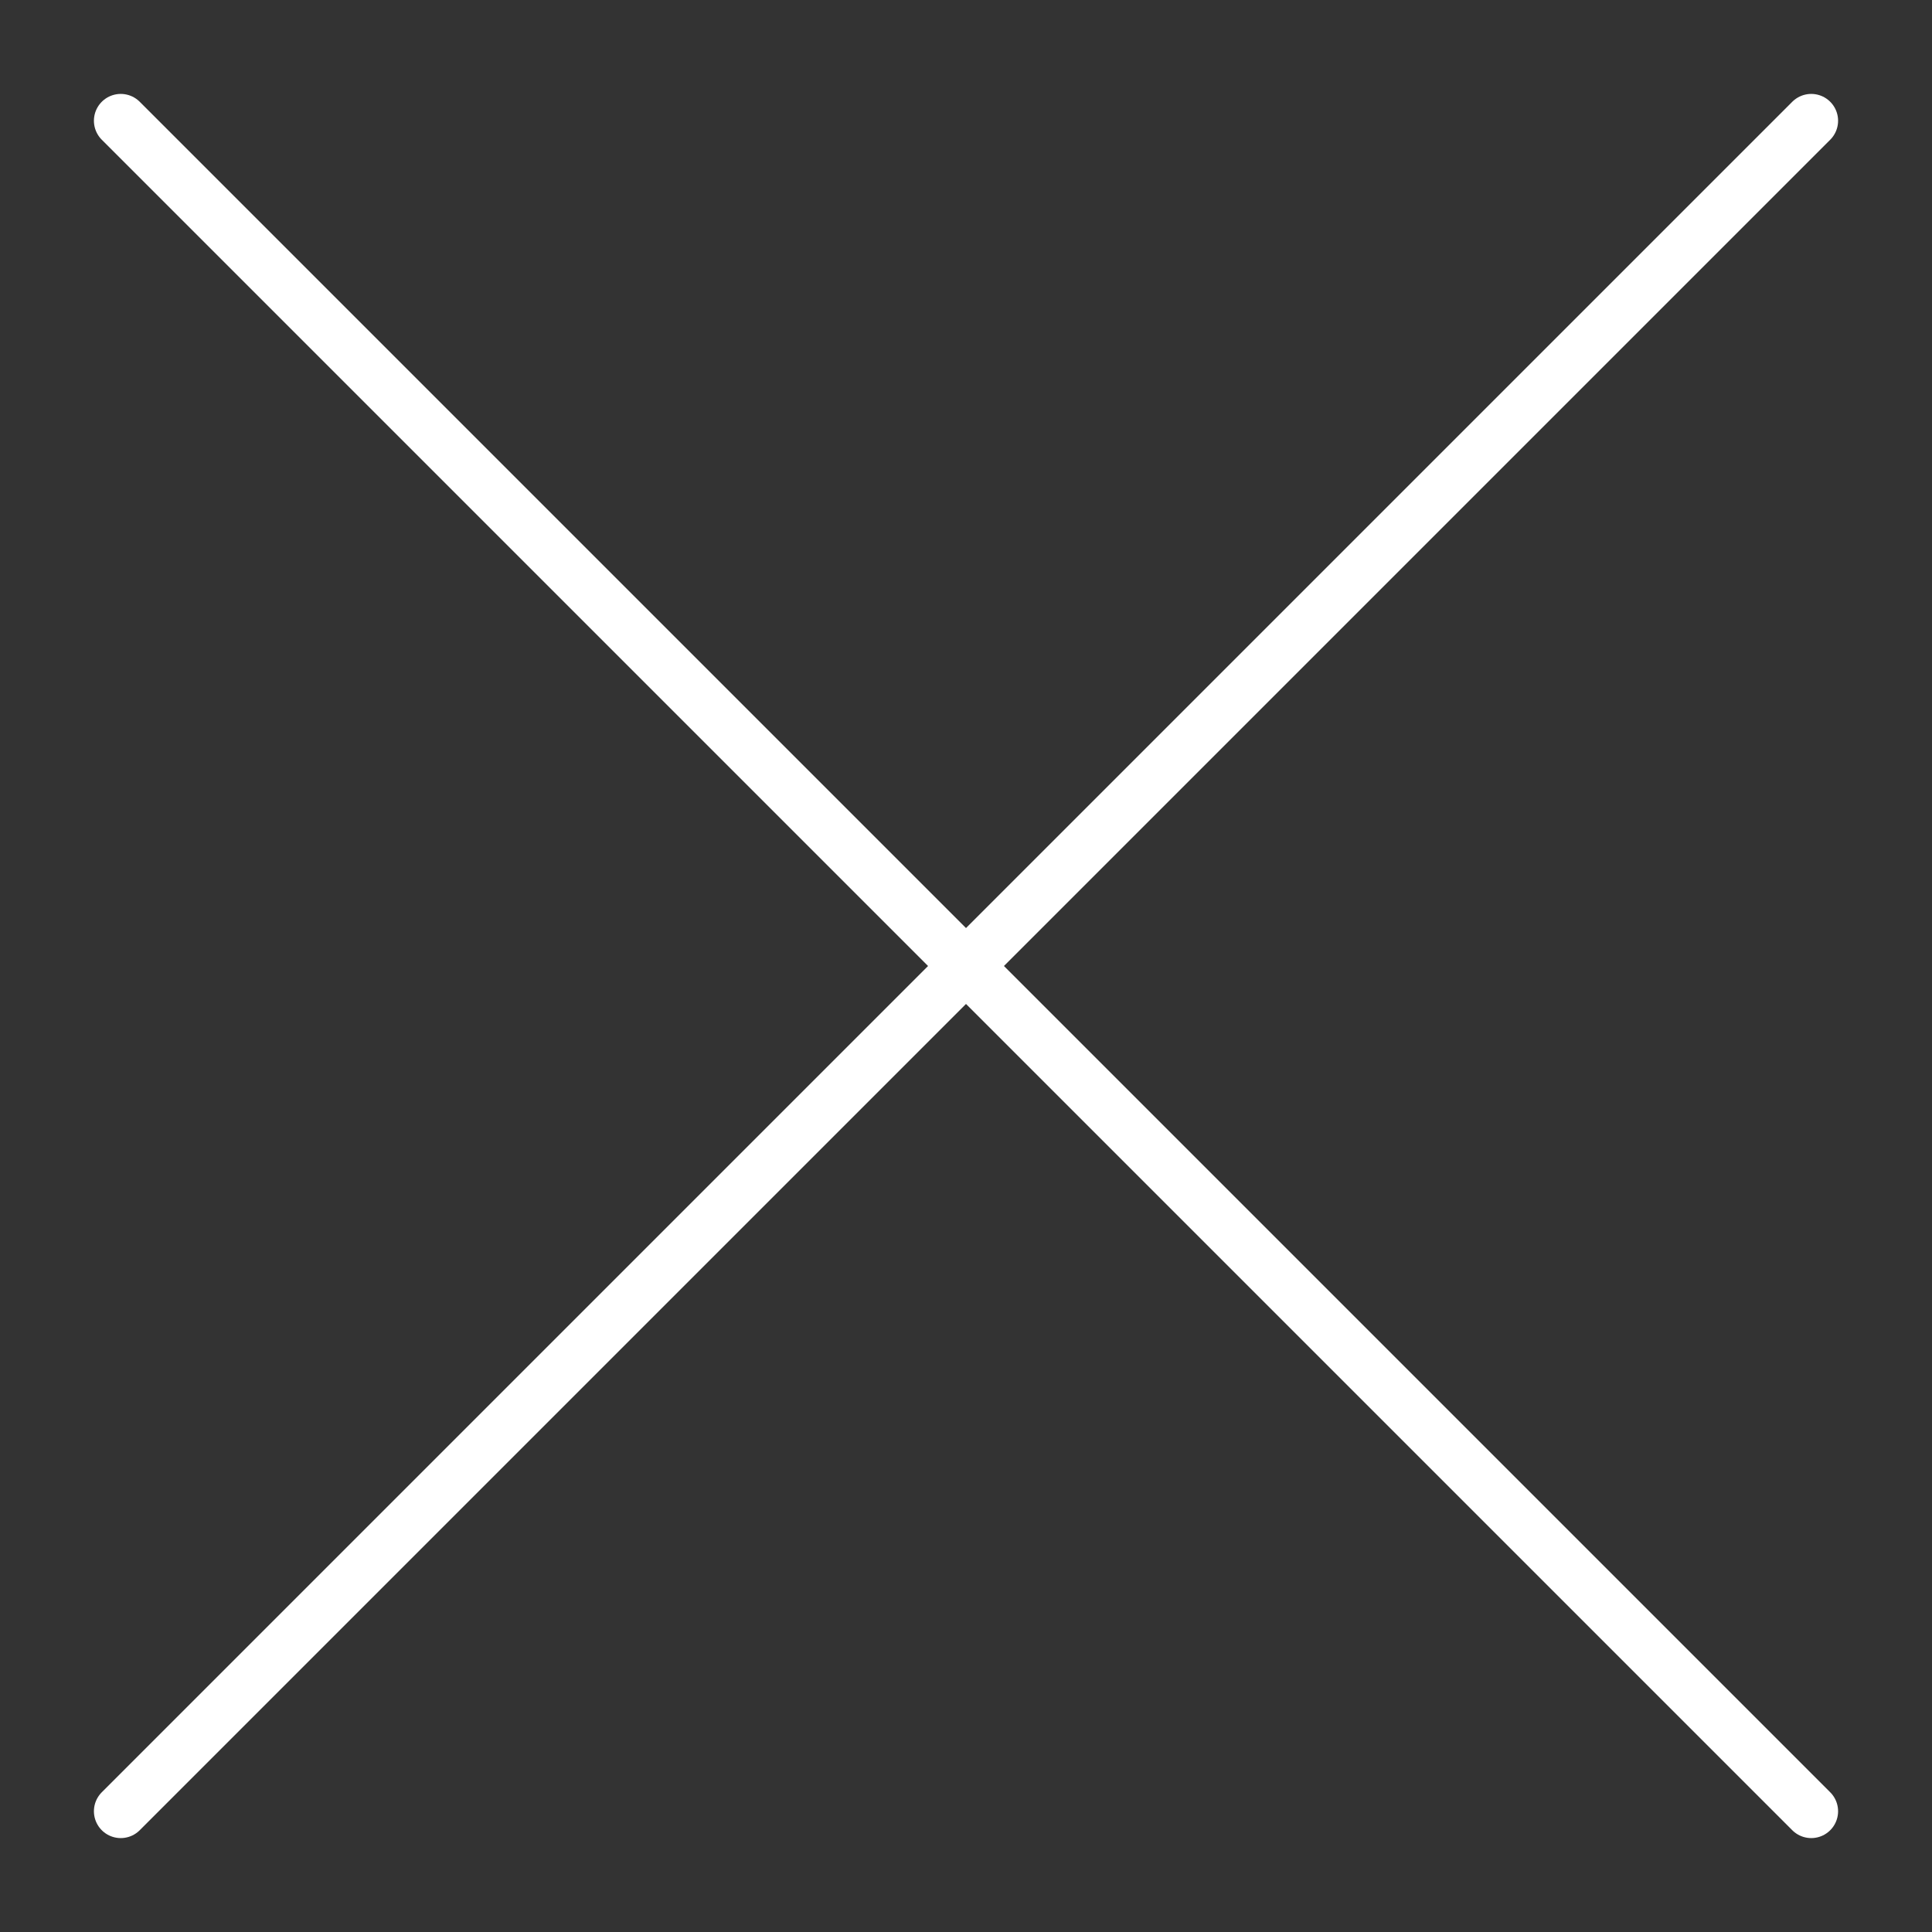 <svg width="36" height="36" viewBox="0 0 36 36" fill="none" xmlns="http://www.w3.org/2000/svg">
<rect x="0" y="0" width="36" height="36" fill="#333333" stroke="none"/>
<path d="M33.75 33.75L2.25 2.25M2.25 33.75L33.75 2.25L2.25 33.75Z" stroke="white" stroke-linecap="round" stroke-linejoin="round"/>
</svg>
